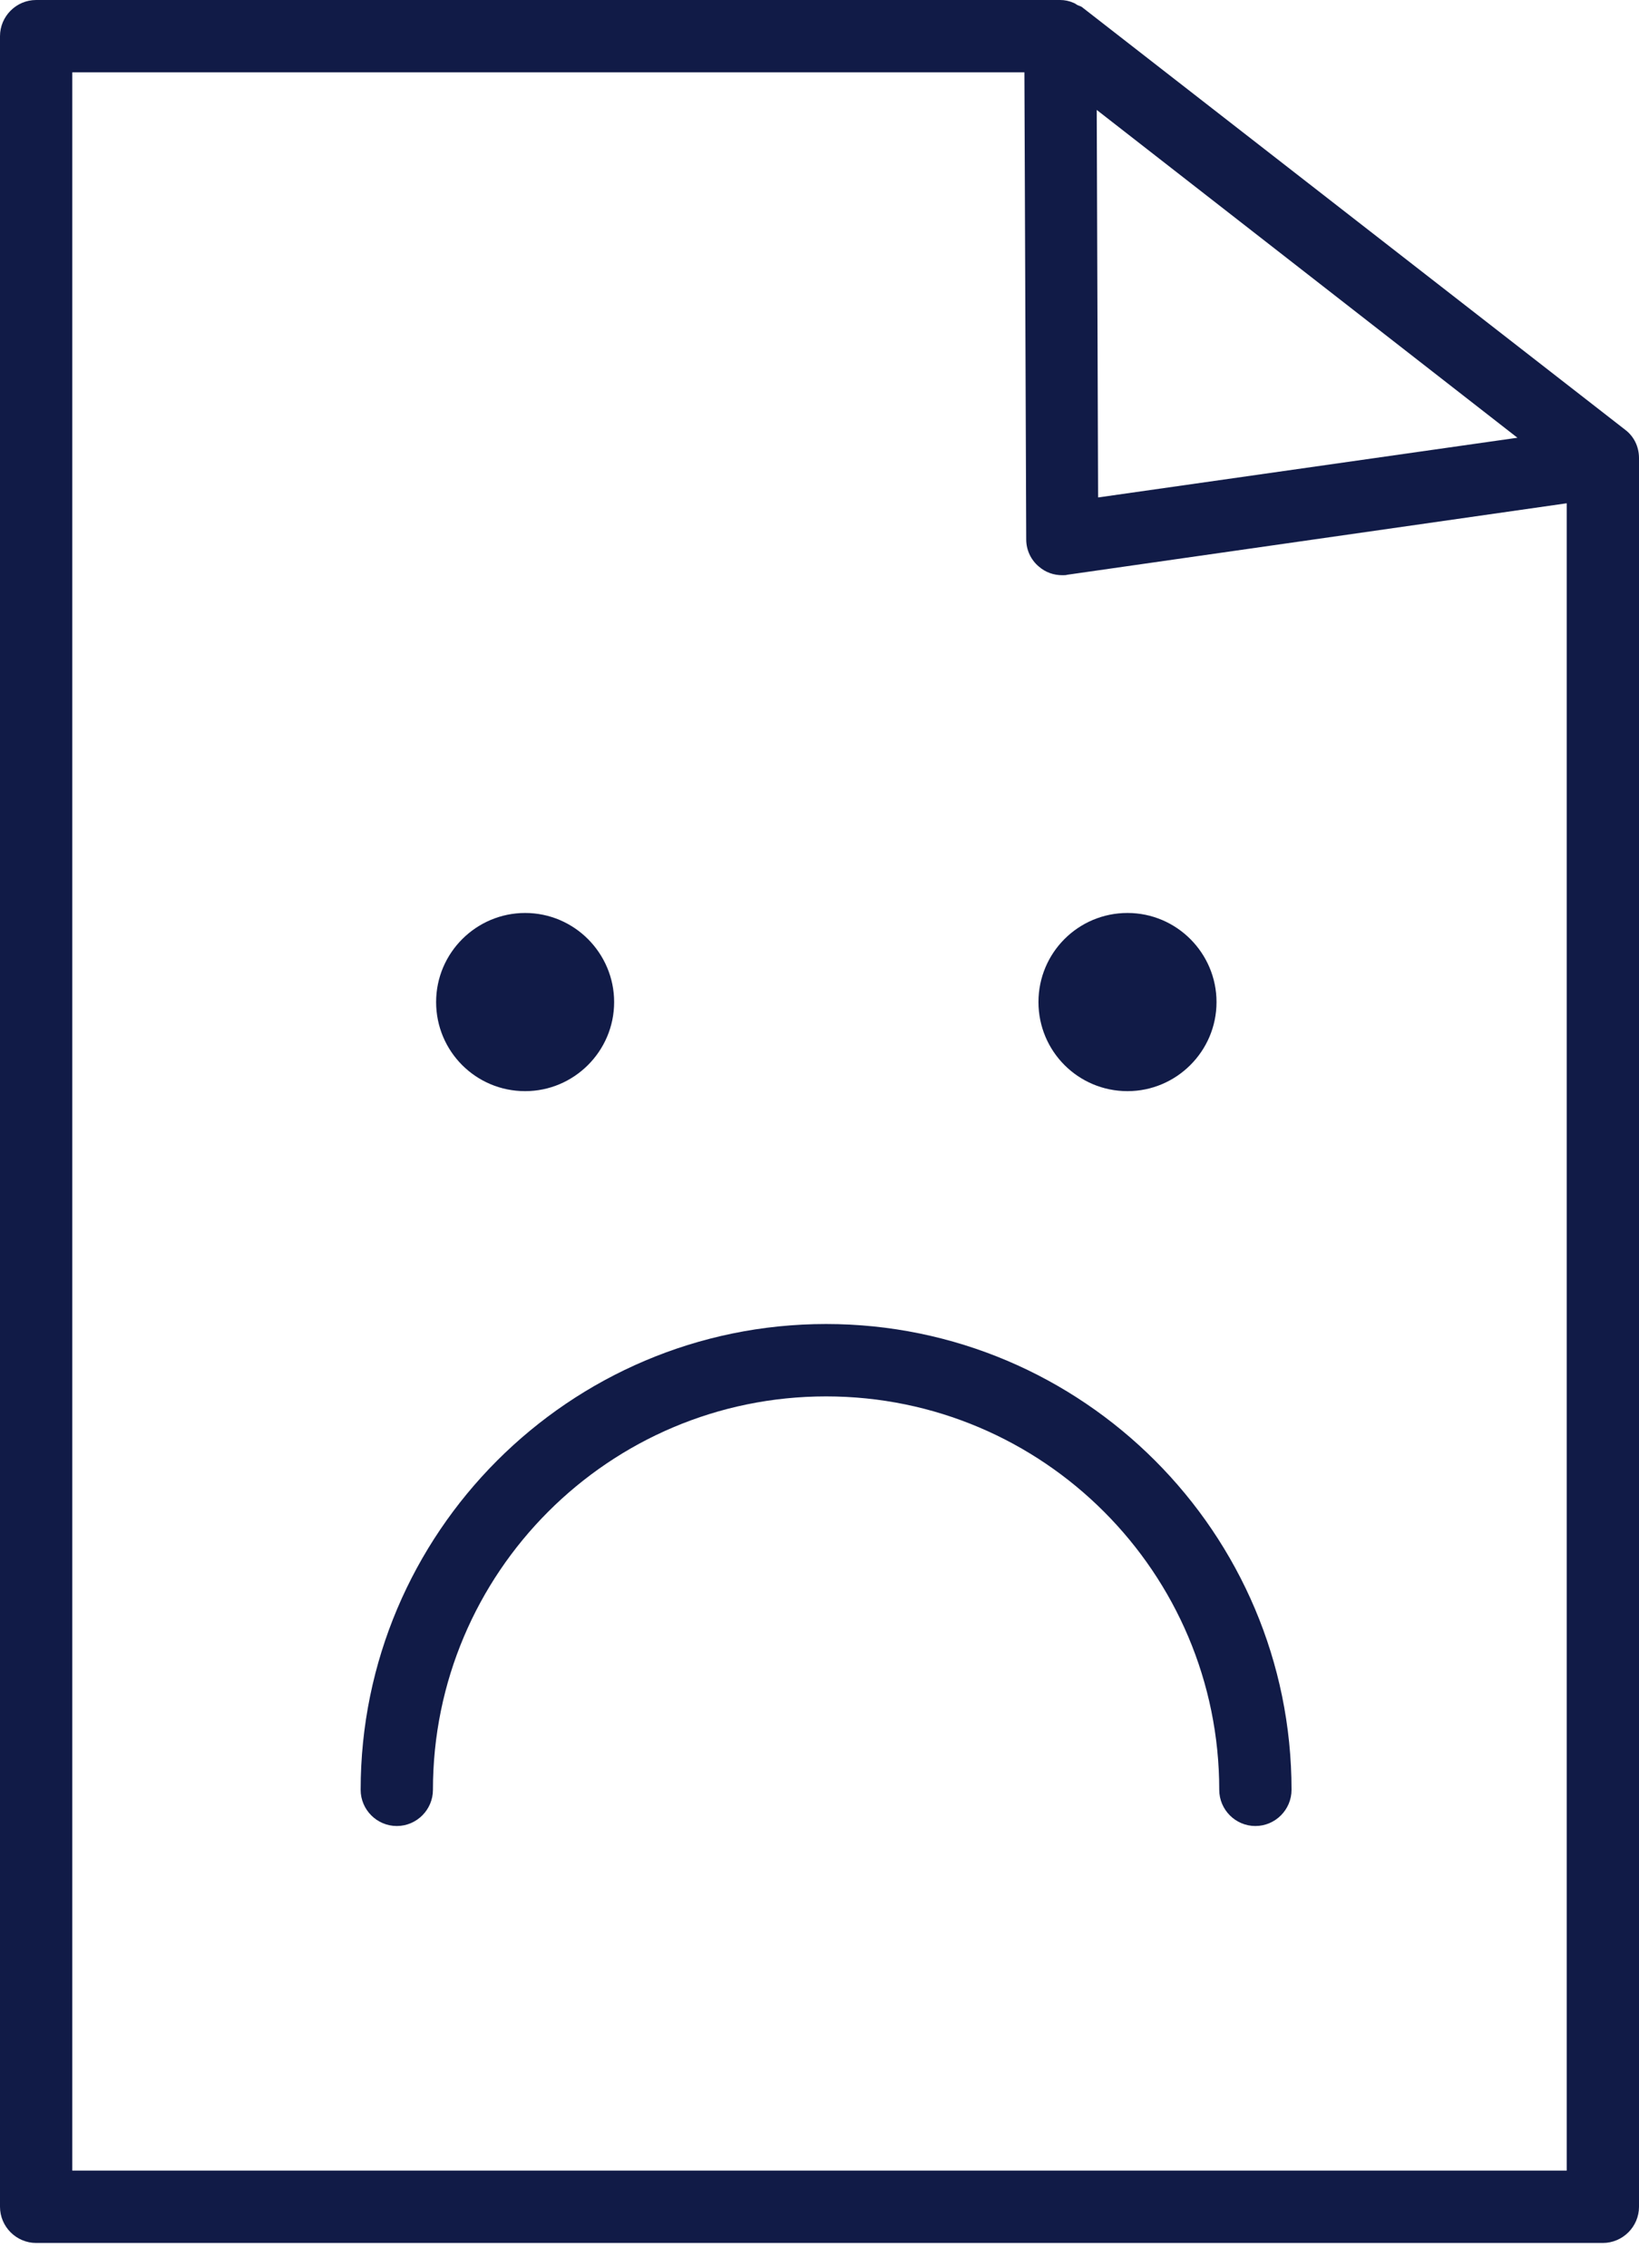 <svg width="47" height="65" viewBox="0 0 47 65" fill="none" xmlns="http://www.w3.org/2000/svg">
<path d="M2.073 62.201V2.073H29.376L29.428 15.459C29.428 15.757 29.558 16.042 29.791 16.236C29.985 16.405 30.219 16.483 30.465 16.483C30.517 16.483 30.569 16.483 30.607 16.47L44.927 14.422V62.201L2.073 62.201ZM43.514 12.544L31.489 14.255L31.45 3.15L43.514 12.544ZM31.048 0.22C31.009 0.181 30.944 0.168 30.892 0.143C30.854 0.117 30.815 0.091 30.776 0.078C30.659 0.026 30.53 0 30.4 0H1.037C0.467 0 0 0.467 0 1.037V63.237C0 63.807 0.467 64.274 1.037 64.274H45.963C46.533 64.274 47 63.807 47 63.237V13.127C47 12.803 46.858 12.505 46.598 12.311L31.048 0.22Z" fill="#111B47"/>
<path d="M15.059 31.268C16.458 31.268 17.611 30.127 17.611 28.715C17.611 27.316 16.471 26.162 15.059 26.162C13.659 26.162 12.506 27.302 12.506 28.715C12.506 30.127 13.646 31.268 15.059 31.268Z" fill="#111B47"/>
<path d="M32.332 31.268C33.732 31.268 34.885 30.127 34.885 28.715C34.885 27.316 33.745 26.162 32.332 26.162C30.92 26.162 29.779 27.302 29.779 28.715C29.779 30.127 30.92 31.268 32.332 31.268Z" fill="#111B47"/>
<path d="M23.689 37.941C16.329 37.941 10.342 43.928 10.342 51.289C10.342 51.859 10.808 52.326 11.379 52.326C11.949 52.326 12.415 51.859 12.415 51.289C12.415 45.069 17.469 40.015 23.689 40.015C29.909 40.015 34.963 45.069 34.963 51.289C34.963 51.859 35.429 52.326 35.999 52.326C36.57 52.326 37.036 51.859 37.036 51.289C37.036 43.929 31.049 37.941 23.689 37.941H23.689Z" fill="#111B47"/>
</svg>
